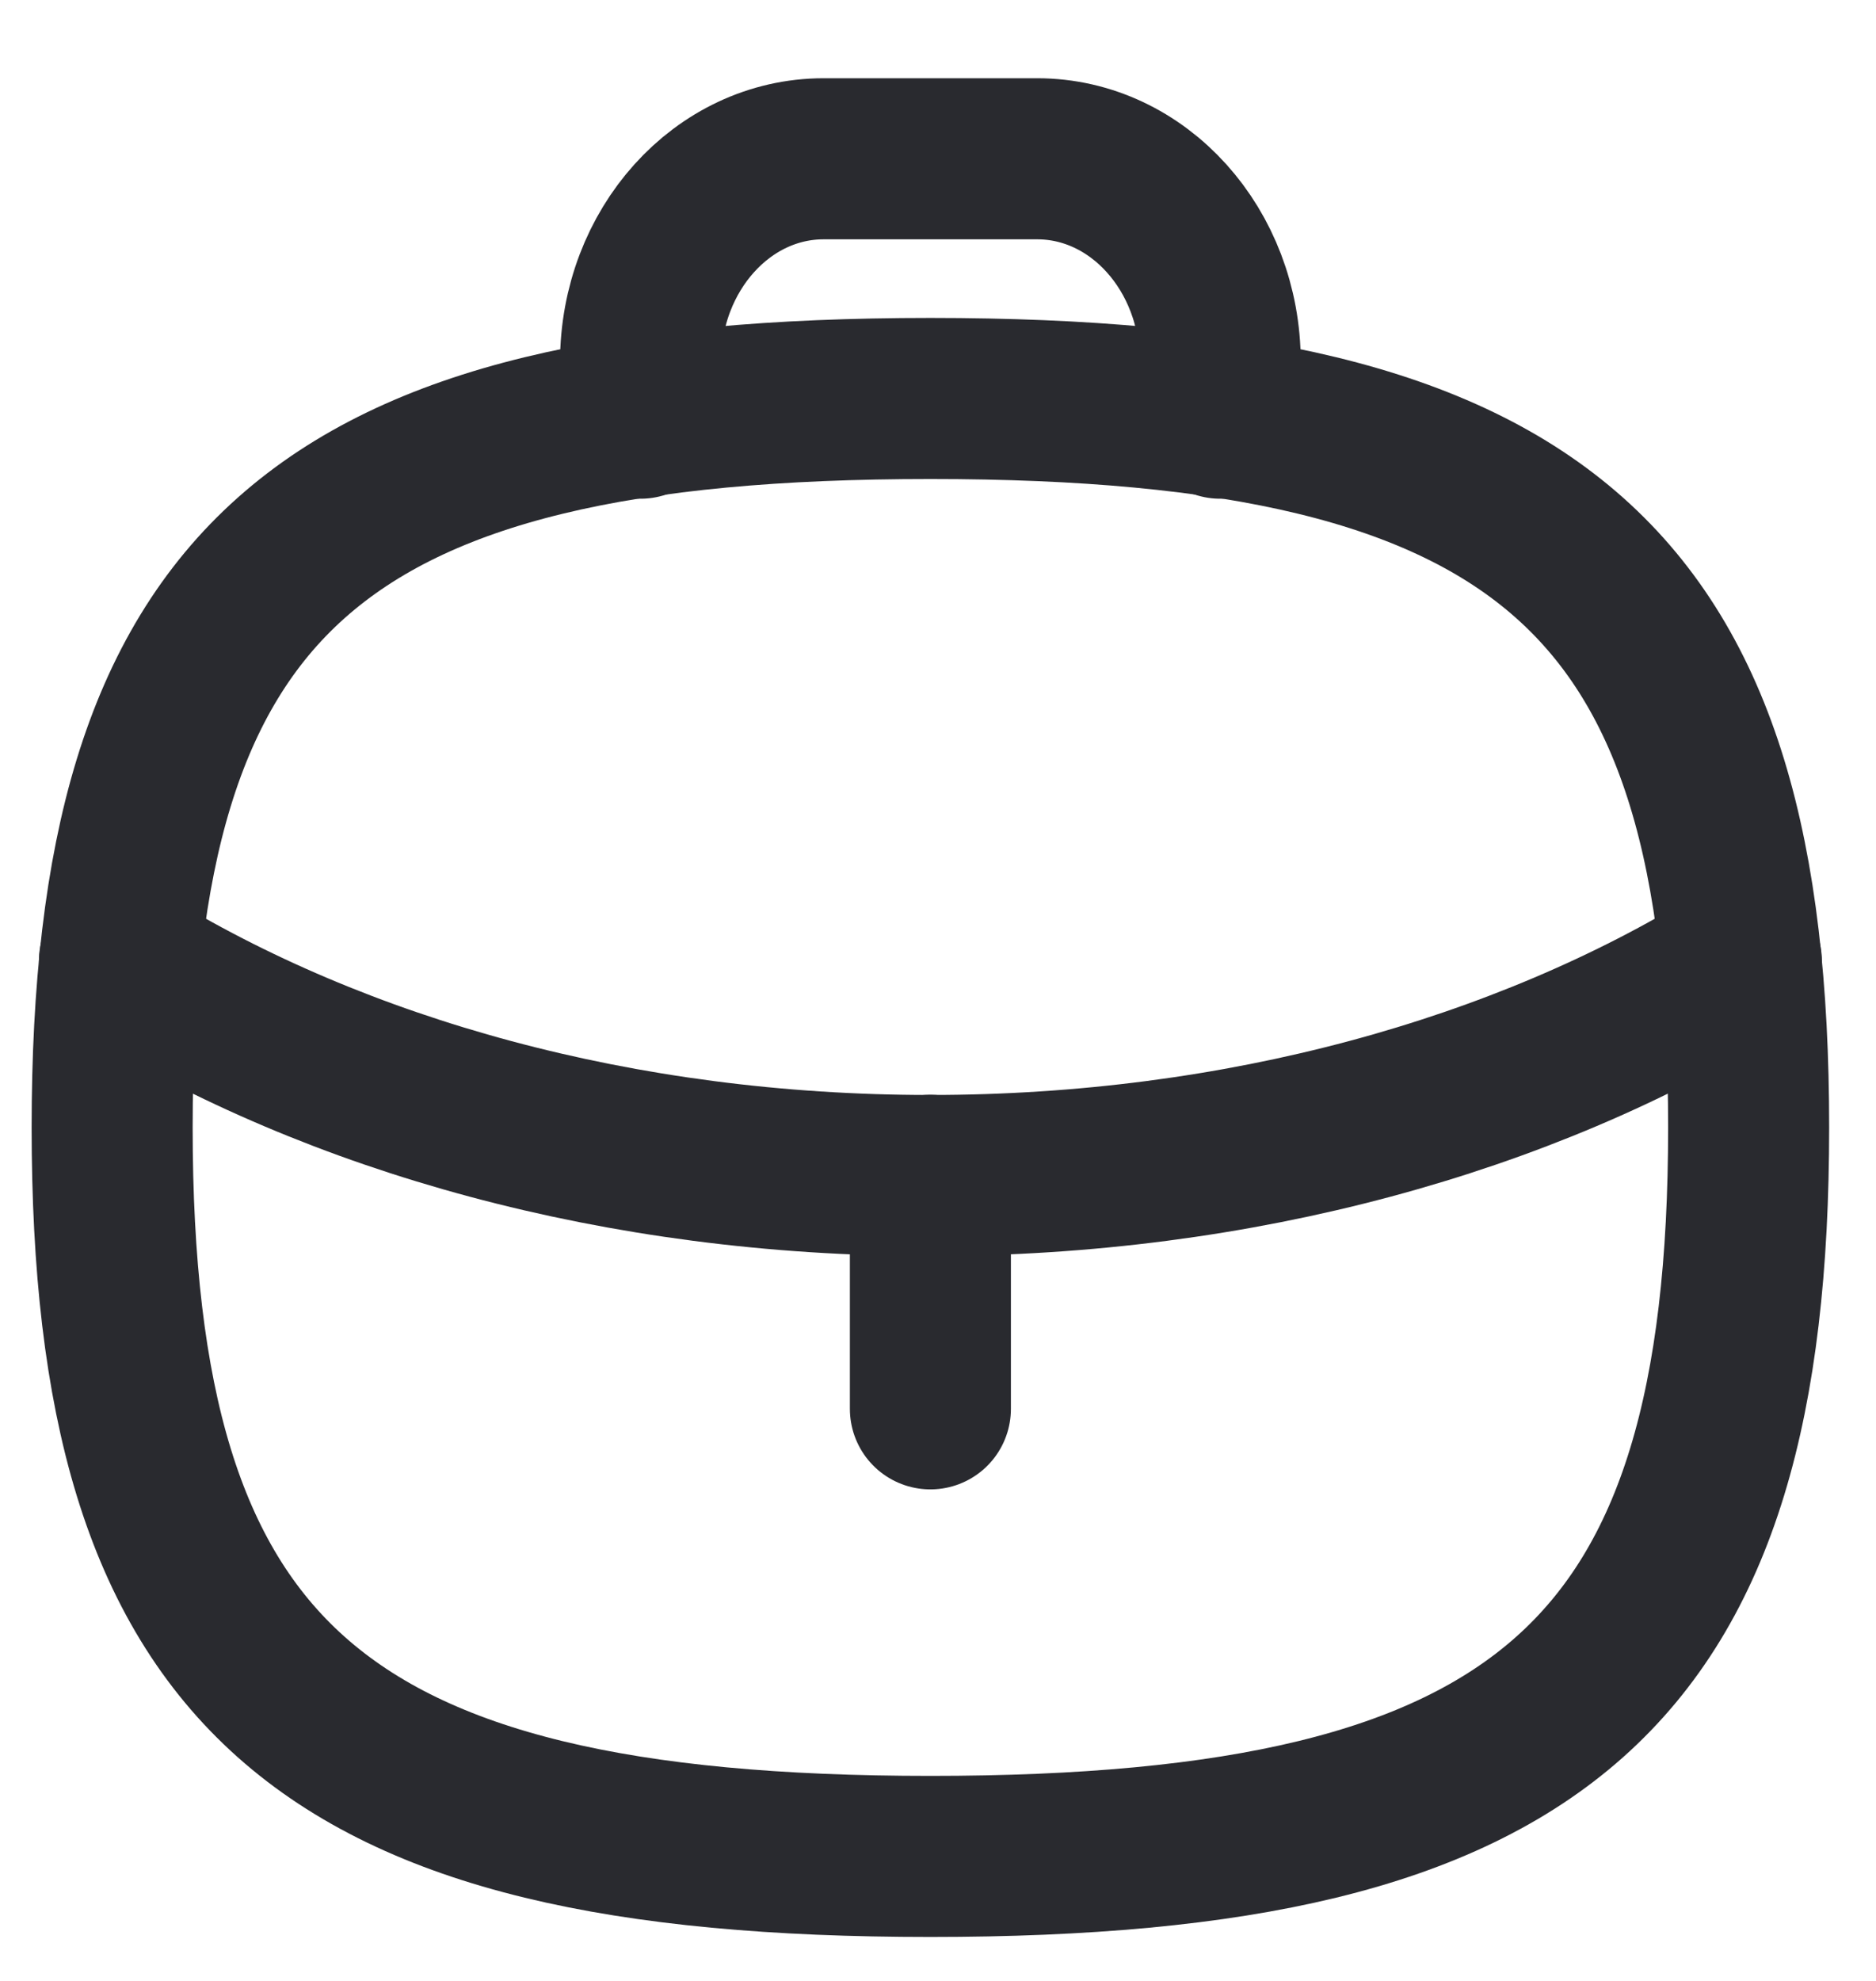 <svg width="18" height="19" viewBox="0 0 18 19" fill="none" xmlns="http://www.w3.org/2000/svg">
<path d="M8.927 13.513V11.273" stroke="#292A2F" stroke-width="1.545" stroke-linecap="round" stroke-linejoin="round"/>
<path d="M16.708 9.217L16.683 9.235C14.618 10.507 11.893 11.275 8.923 11.275C5.953 11.275 3.235 10.507 1.171 9.235L1.146 9.217" stroke="#292A2F" stroke-width="1.545" stroke-linecap="round" stroke-linejoin="round"/>
<path fill-rule="evenodd" clip-rule="evenodd" d="M1.076 10.814C1.076 5.57 3.039 3.822 8.927 3.822C14.816 3.822 16.778 5.57 16.778 10.814C16.778 16.058 14.816 17.806 8.927 17.806C3.039 17.806 1.076 16.058 1.076 10.814Z" stroke="#292A2F" stroke-width="1.545" stroke-linecap="round" stroke-linejoin="round"/>
<path d="M11.708 4.011V3.474C11.708 2.396 10.921 1.523 9.952 1.523H7.902C6.933 1.523 6.146 2.396 6.146 3.474V4.011" stroke="#292A2F" stroke-width="1.545" stroke-linecap="round" stroke-linejoin="round"/>
</svg>
